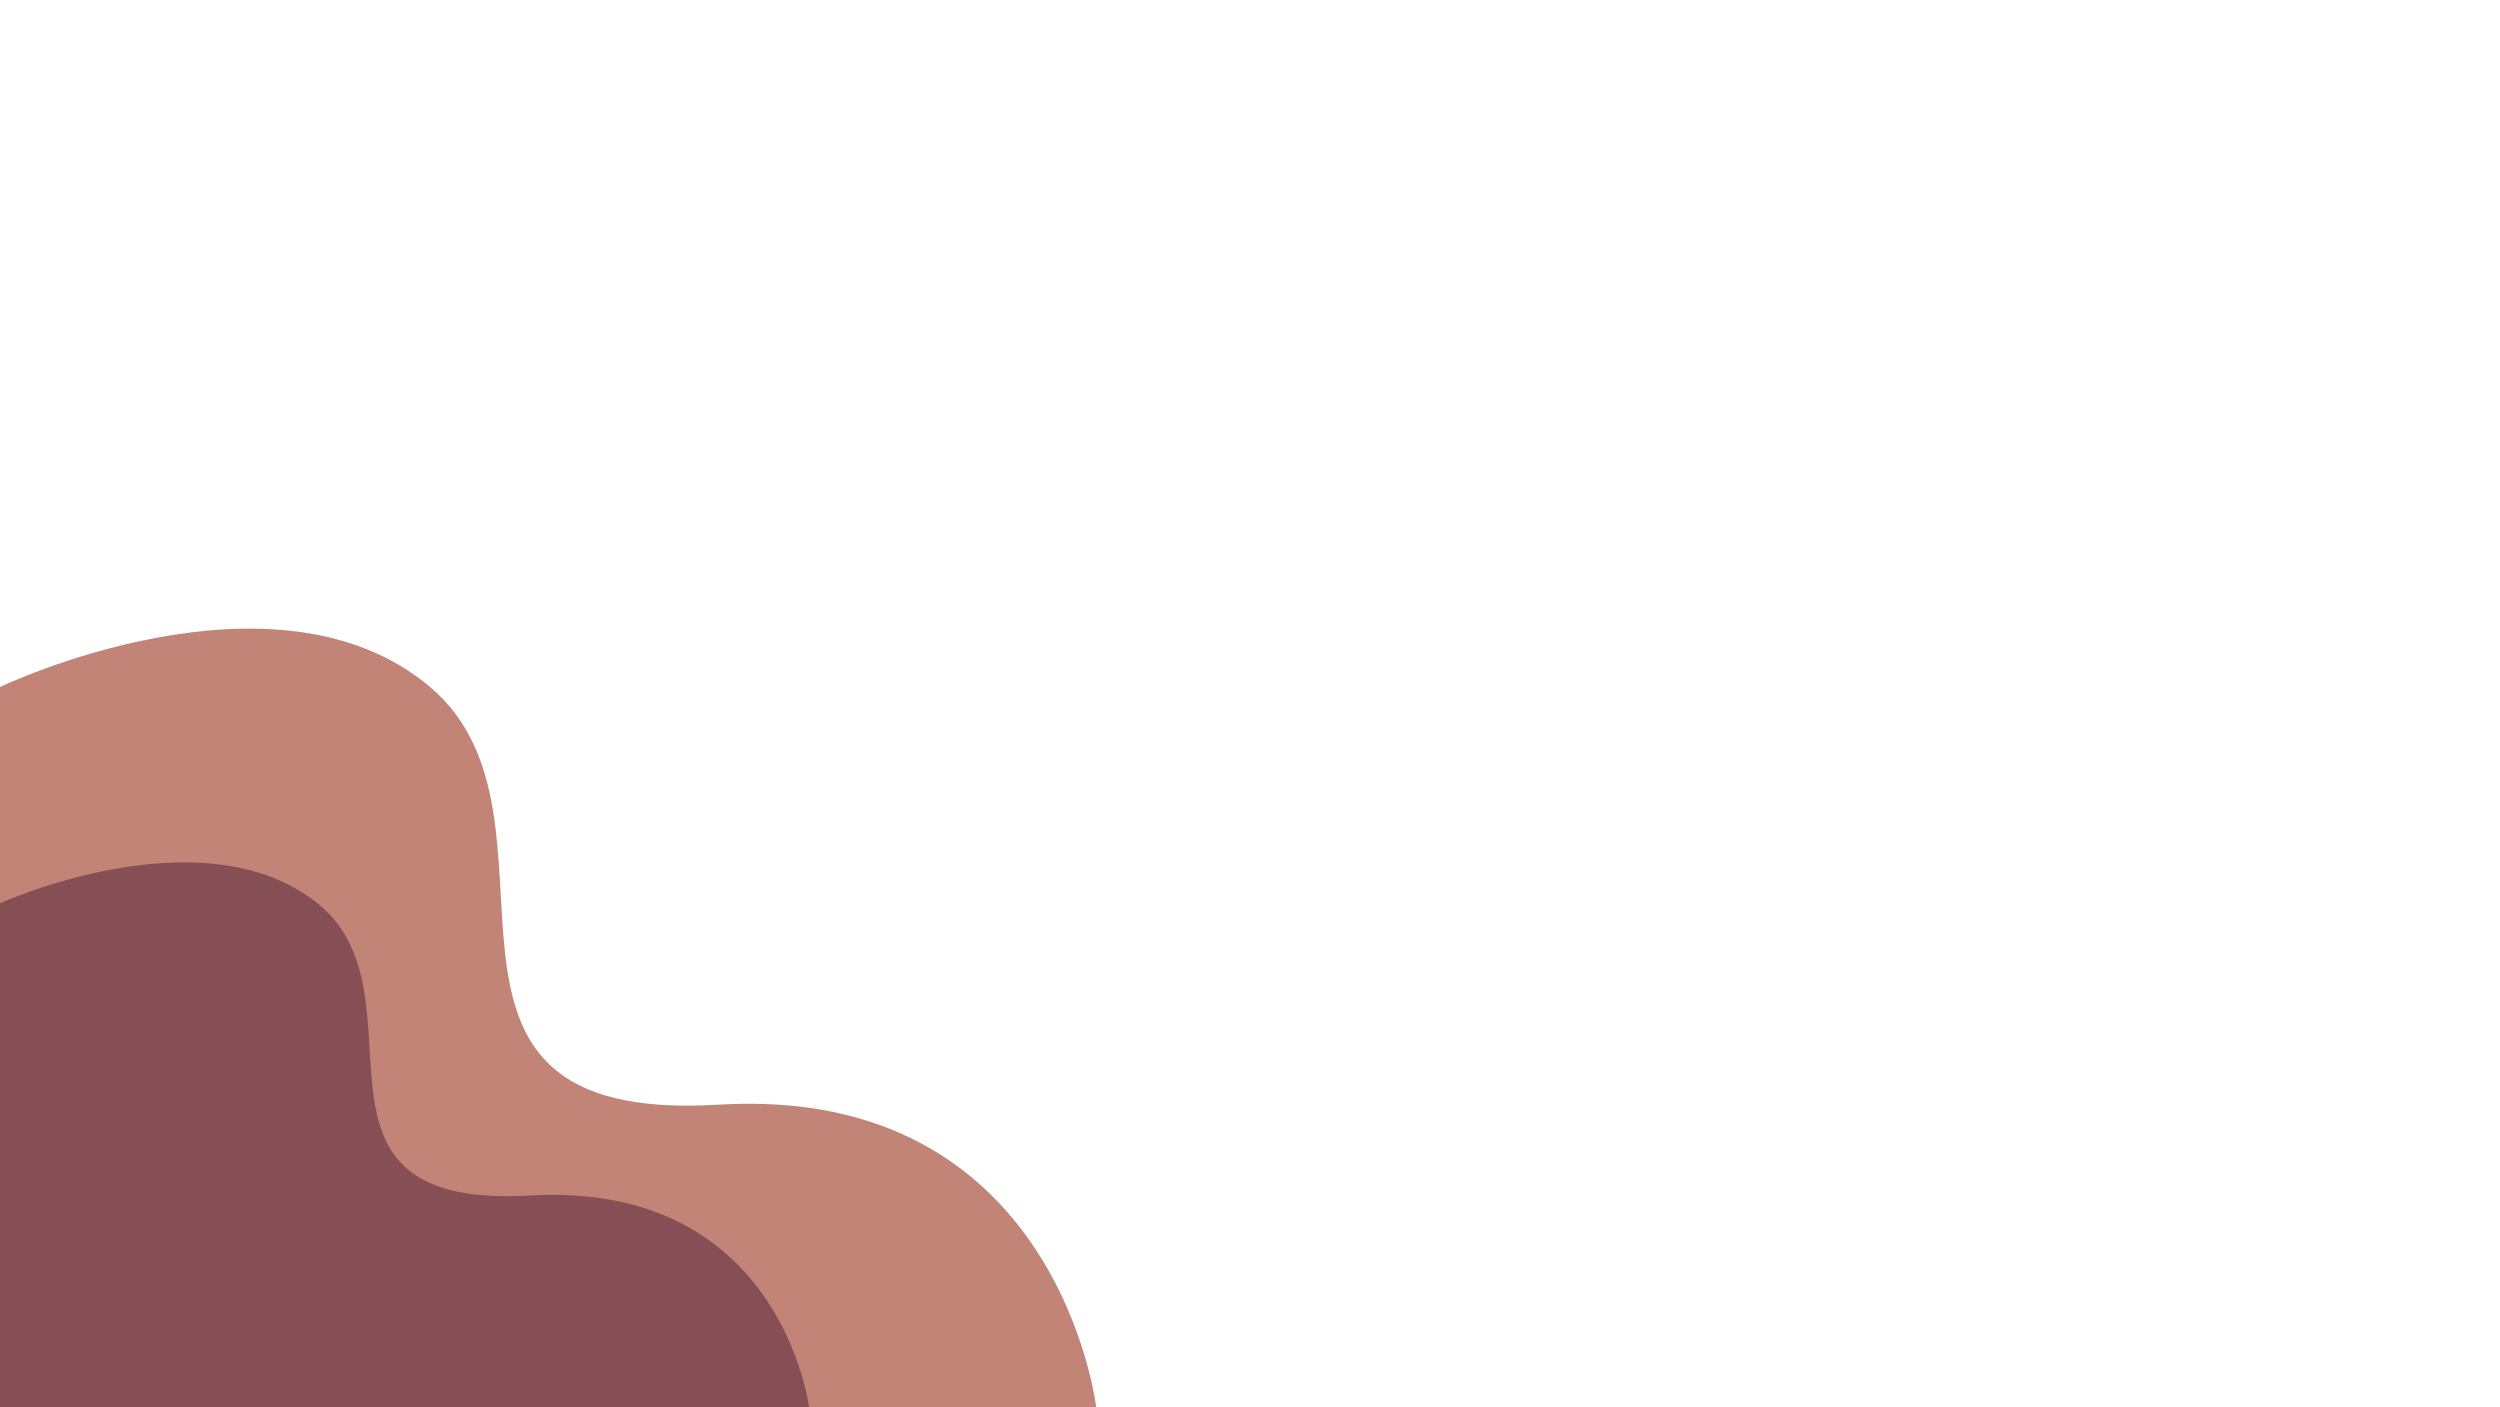 <svg xmlns="http://www.w3.org/2000/svg"  viewBox="0 0 1919.745 1080.559">
  <g id="Group_9" data-name="Group 9" transform="translate(-113 -25.676)">
    <g id="Group_8" data-name="Group 8">

    </g>
    <path id="Path_394" data-name="Path 394" d="M113,912.218V1465.24H954.75s-28.866-248.087-290.143-232.279-101.729-219.9-221.348-320.743S113,912.218,113,912.218Z" transform="translate(0 -359.004)" fill="#c38478"/>
    <path id="Path_395" data-name="Path 395" d="M113,898.762V1285.74H734.273s-21.305-173.6-214.147-162.537S445.043,969.325,356.755,898.762,113,898.762,113,898.762Z" transform="translate(0 -179.504)" fill="#864f55"/>
  </g>
</svg>
